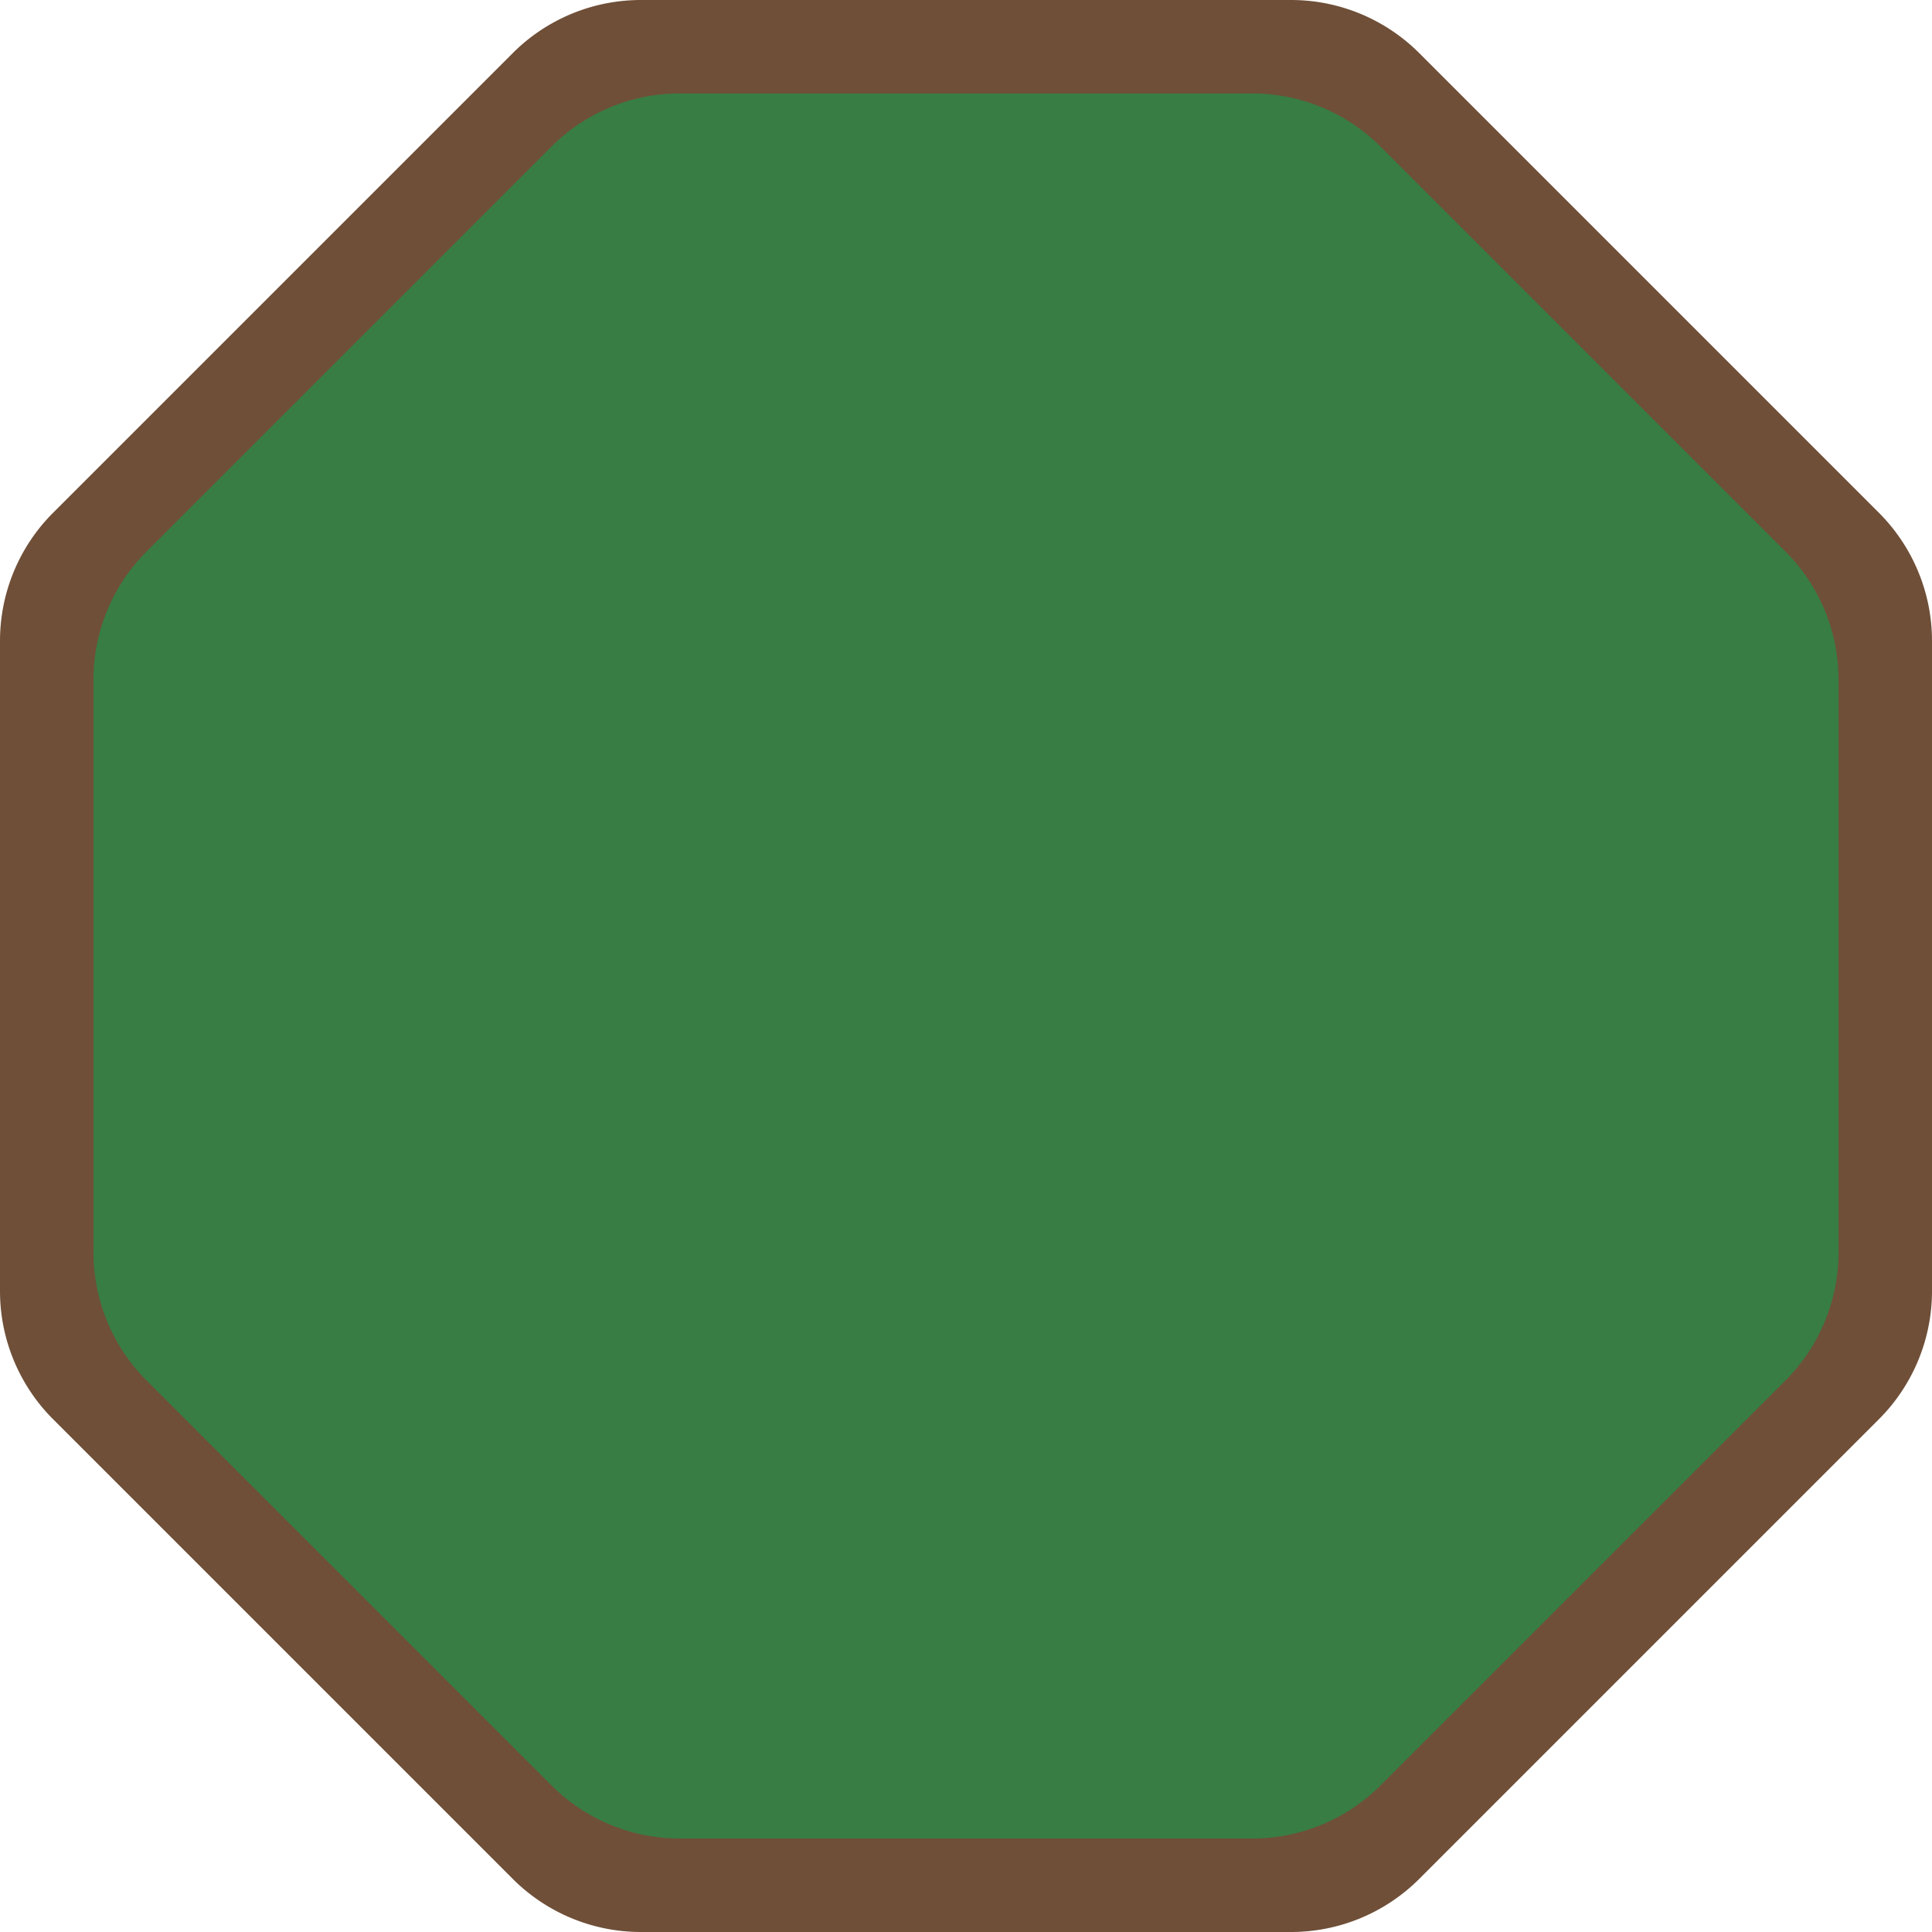<?xml version="1.0" encoding="UTF-8"?> <svg xmlns="http://www.w3.org/2000/svg" id="Layer_1" data-name="Layer 1" width="512" height="512" viewBox="0 0 512 512"><defs><style>.cls-1{fill:#6f4f38;}.cls-2{fill:#387d44;}</style></defs><path class="cls-1" d="M342.147,0H169.853a48.023,48.023,0,0,0-33.958,14.066l-121.83,121.83A48.024,48.024,0,0,0,0,169.853V342.147a48.024,48.024,0,0,0,14.066,33.958l121.83,121.83A48.024,48.024,0,0,0,169.853,512H342.147a48.024,48.024,0,0,0,33.958-14.066l121.83-121.83A48.024,48.024,0,0,0,512,342.147V169.853a48.024,48.024,0,0,0-14.066-33.958l-121.83-121.83A48.023,48.023,0,0,0,342.147,0Z"></path><path class="cls-2" d="M331.885,24.774l-151.77,0A48.025,48.025,0,0,0,146.157,38.84L38.84,146.157a48.024,48.024,0,0,0-14.066,33.958v151.77A48.025,48.025,0,0,0,38.84,365.843L146.157,473.16a48.025,48.025,0,0,0,33.958,14.066h151.77a48.024,48.024,0,0,0,33.958-14.066L473.16,365.843a48.025,48.025,0,0,0,14.066-33.958v-151.77A48.024,48.024,0,0,0,473.16,146.157L365.843,38.84A48.024,48.024,0,0,0,331.885,24.774Z"></path></svg> 